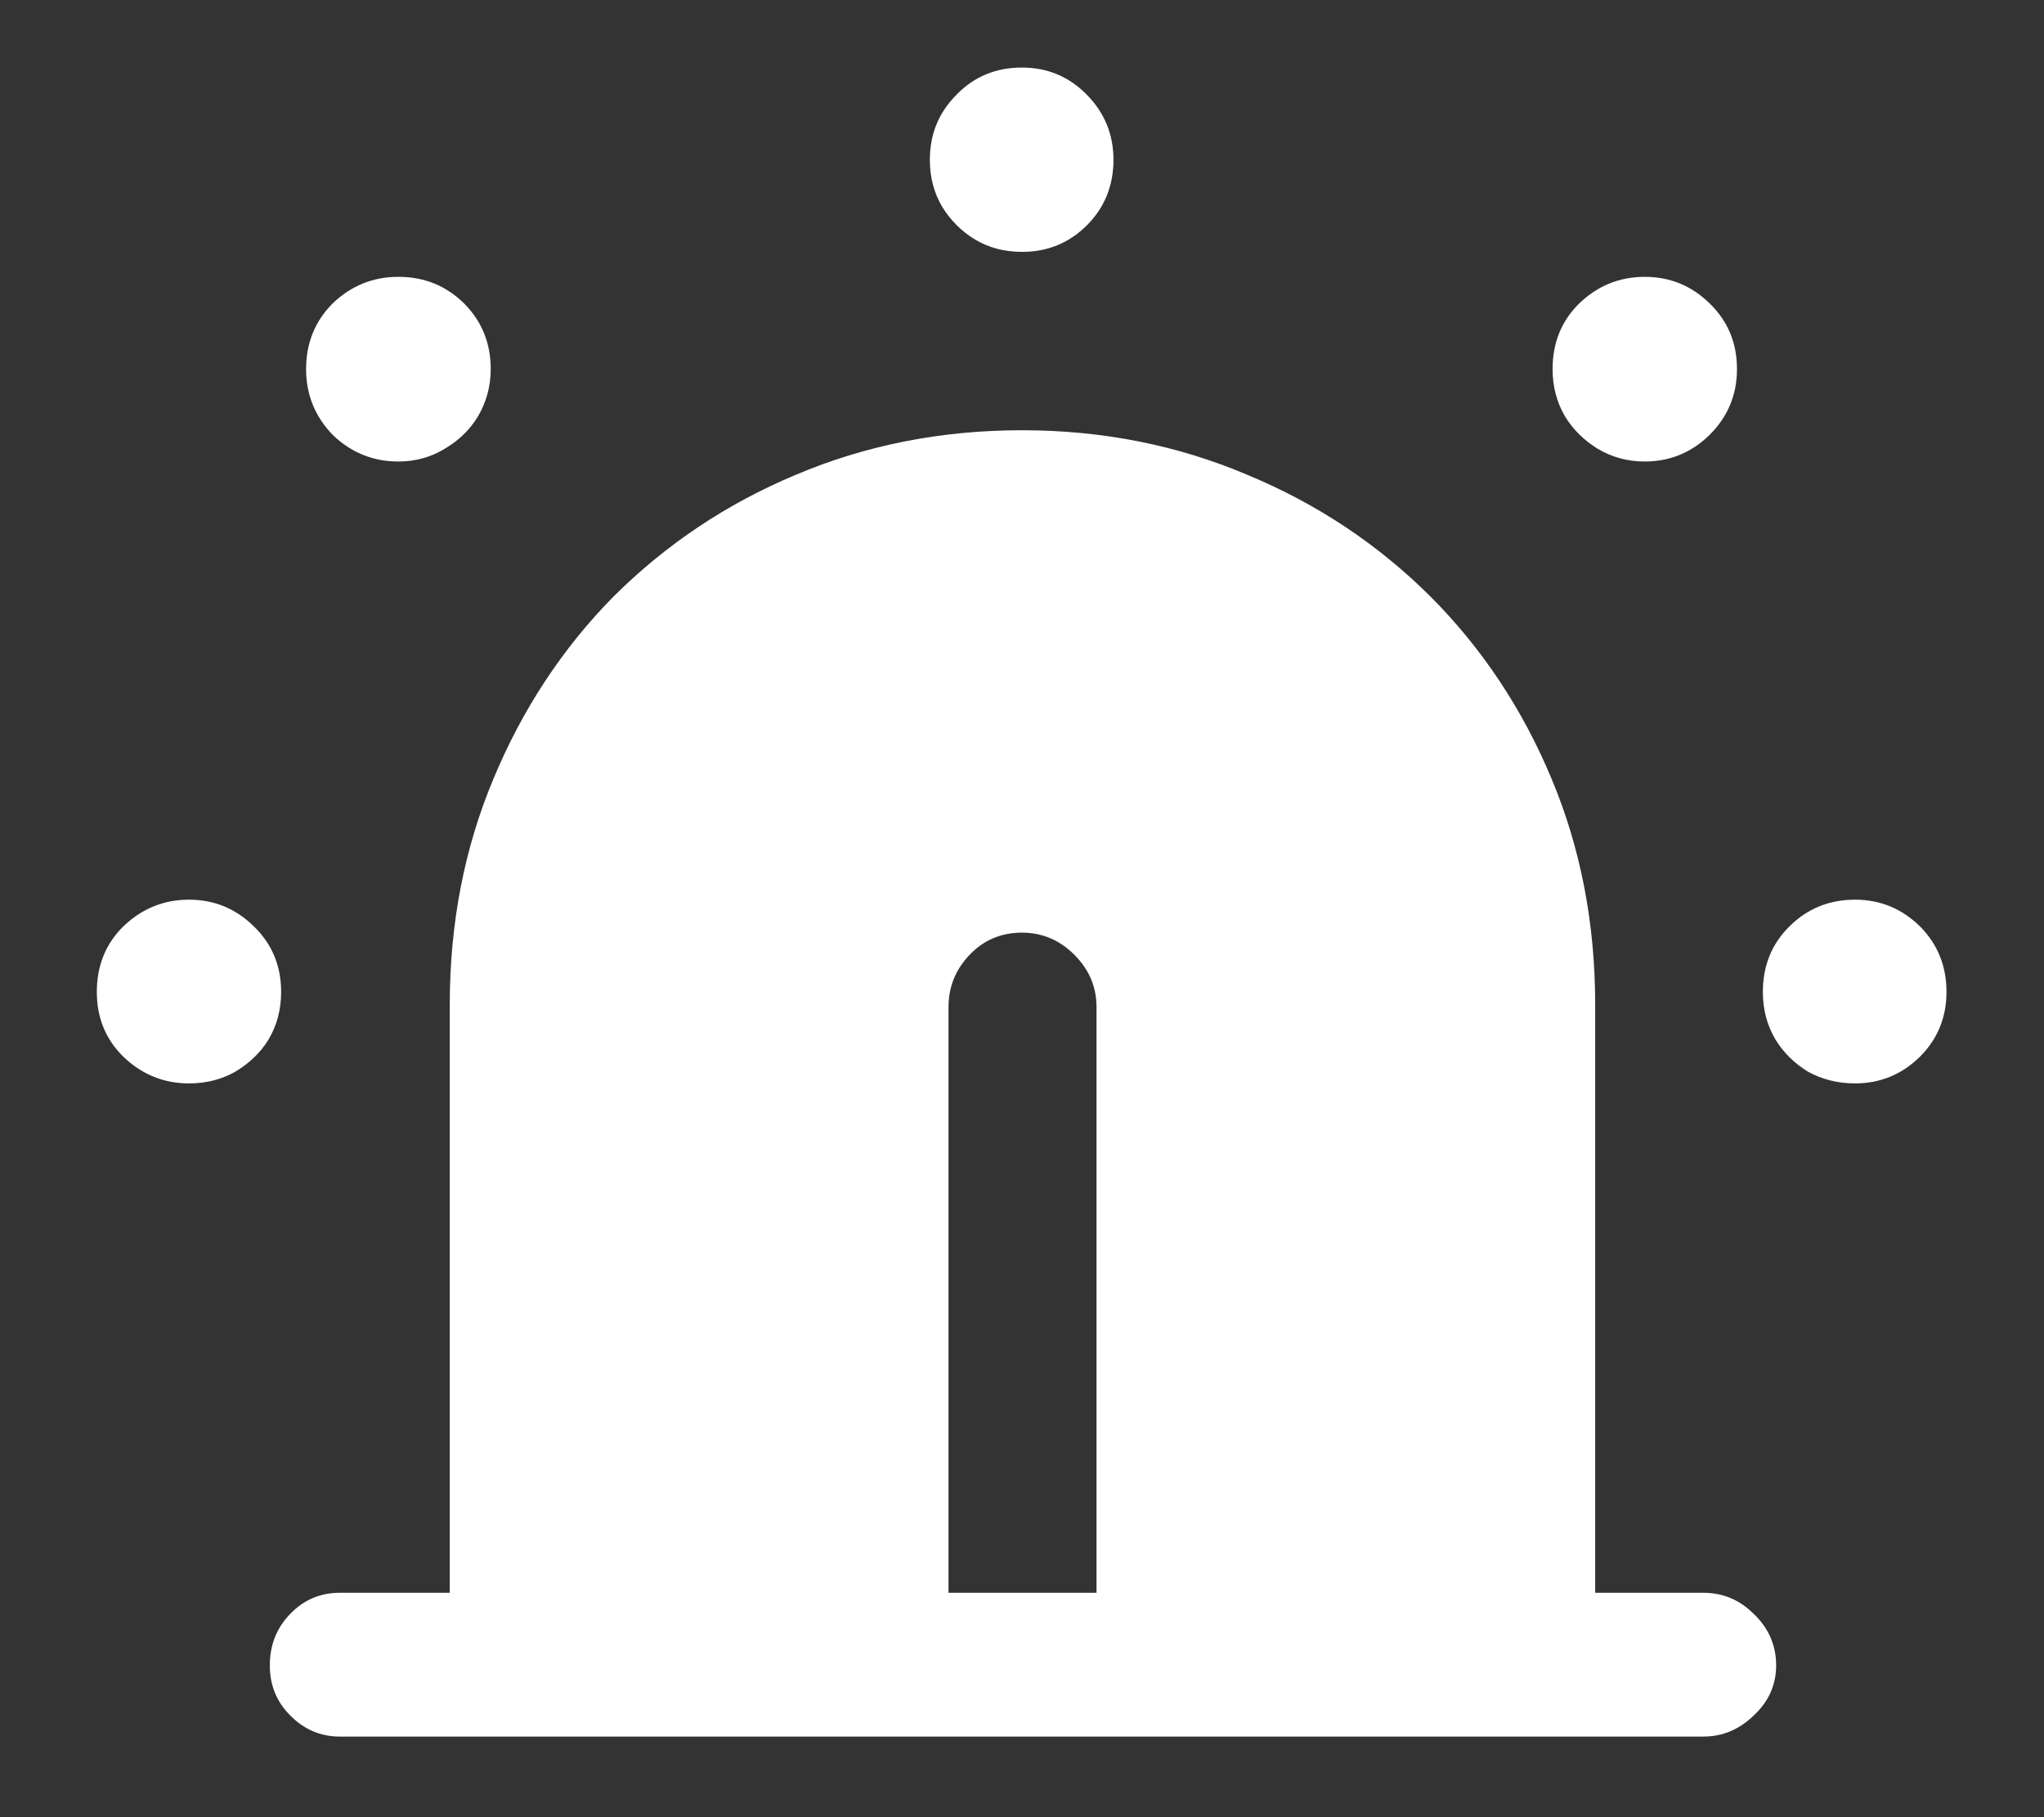 <?xml version="1.0" encoding="UTF-8"?>
<svg xmlns="http://www.w3.org/2000/svg" xmlns:xlink="http://www.w3.org/1999/xlink" width="24" height="21.333" viewBox="0 0 24 21.333" version="1.1">
<rect x="0" y="0" width="24" height="21.333" fill="#333333" stroke="none"/>
<g id="surface1">
<path style=" stroke:none;fill-rule:nonzero;fill:rgb(100%,100%,100%);fill-opacity:1;" d="M 2.219 12.719 C 2.422 12.719 2.602 12.672 2.762 12.582 C 2.926 12.484 3.059 12.359 3.156 12.199 C 3.254 12.031 3.301 11.848 3.301 11.645 C 3.301 11.34 3.195 11.082 2.98 10.875 C 2.77 10.668 2.516 10.562 2.219 10.562 C 1.922 10.562 1.664 10.668 1.449 10.875 C 1.238 11.082 1.137 11.34 1.137 11.645 C 1.137 11.945 1.238 12.199 1.449 12.406 C 1.664 12.613 1.922 12.719 2.219 12.719 Z M 4.676 5.418 C 4.879 5.418 5.059 5.367 5.219 5.27 C 5.387 5.172 5.516 5.047 5.613 4.887 C 5.711 4.719 5.762 4.535 5.762 4.332 C 5.762 4.027 5.656 3.77 5.449 3.562 C 5.238 3.355 4.984 3.25 4.676 3.25 C 4.379 3.25 4.121 3.355 3.906 3.562 C 3.699 3.77 3.594 4.027 3.594 4.332 C 3.594 4.633 3.699 4.891 3.906 5.105 C 4.121 5.312 4.379 5.418 4.676 5.418 Z M 12 2.957 C 12.297 2.957 12.551 2.855 12.762 2.645 C 12.969 2.438 13.074 2.18 13.074 1.875 C 13.074 1.578 12.969 1.324 12.762 1.113 C 12.551 0.898 12.297 0.793 12 0.793 C 11.695 0.793 11.438 0.898 11.23 1.113 C 11.02 1.324 10.918 1.578 10.918 1.875 C 10.918 2.078 10.965 2.262 11.062 2.426 C 11.16 2.586 11.289 2.715 11.449 2.812 C 11.613 2.91 11.797 2.957 12 2.957 Z M 19.312 5.418 C 19.609 5.418 19.863 5.312 20.074 5.105 C 20.289 4.891 20.395 4.633 20.395 4.332 C 20.395 4.027 20.289 3.77 20.074 3.562 C 19.863 3.355 19.609 3.25 19.312 3.25 C 19.016 3.25 18.758 3.355 18.543 3.562 C 18.332 3.77 18.23 4.027 18.23 4.332 C 18.23 4.535 18.277 4.719 18.375 4.887 C 18.473 5.047 18.602 5.172 18.762 5.27 C 18.926 5.367 19.109 5.418 19.312 5.418 Z M 21.781 12.719 C 22.078 12.719 22.332 12.613 22.543 12.406 C 22.75 12.199 22.855 11.945 22.855 11.645 C 22.855 11.34 22.75 11.082 22.543 10.875 C 22.332 10.668 22.078 10.562 21.781 10.562 C 21.477 10.562 21.219 10.668 21.012 10.875 C 20.801 11.082 20.699 11.34 20.699 11.645 C 20.699 11.848 20.746 12.031 20.844 12.199 C 20.941 12.359 21.07 12.484 21.23 12.582 C 21.395 12.672 21.578 12.719 21.781 12.719 Z M 20 20.387 C 20.23 20.387 20.426 20.301 20.594 20.137 C 20.766 19.977 20.855 19.781 20.855 19.551 C 20.855 19.316 20.766 19.113 20.594 18.949 C 20.426 18.781 20.23 18.699 20 18.699 L 18.73 18.699 L 18.73 11.793 C 18.73 10.84 18.559 9.957 18.219 9.145 C 17.879 8.328 17.402 7.609 16.793 7 C 16.18 6.391 15.465 5.914 14.645 5.574 C 13.828 5.227 12.945 5.051 12 5.051 C 11.047 5.051 10.164 5.227 9.344 5.574 C 8.531 5.914 7.82 6.391 7.207 7 C 6.605 7.609 6.133 8.328 5.793 9.145 C 5.453 9.957 5.281 10.84 5.281 11.793 L 5.281 18.699 L 3.988 18.699 C 3.762 18.699 3.566 18.781 3.406 18.949 C 3.246 19.113 3.168 19.316 3.168 19.551 C 3.168 19.781 3.246 19.977 3.406 20.137 C 3.566 20.301 3.762 20.387 3.988 20.387 Z M 12.875 11.824 L 12.875 18.699 L 11.137 18.699 L 11.137 11.824 C 11.137 11.586 11.219 11.383 11.387 11.207 C 11.551 11.035 11.758 10.949 12 10.949 C 12.234 10.949 12.441 11.035 12.613 11.207 C 12.789 11.383 12.875 11.586 12.875 11.824 Z M 12.875 11.824 "/>
</g>
</svg>
